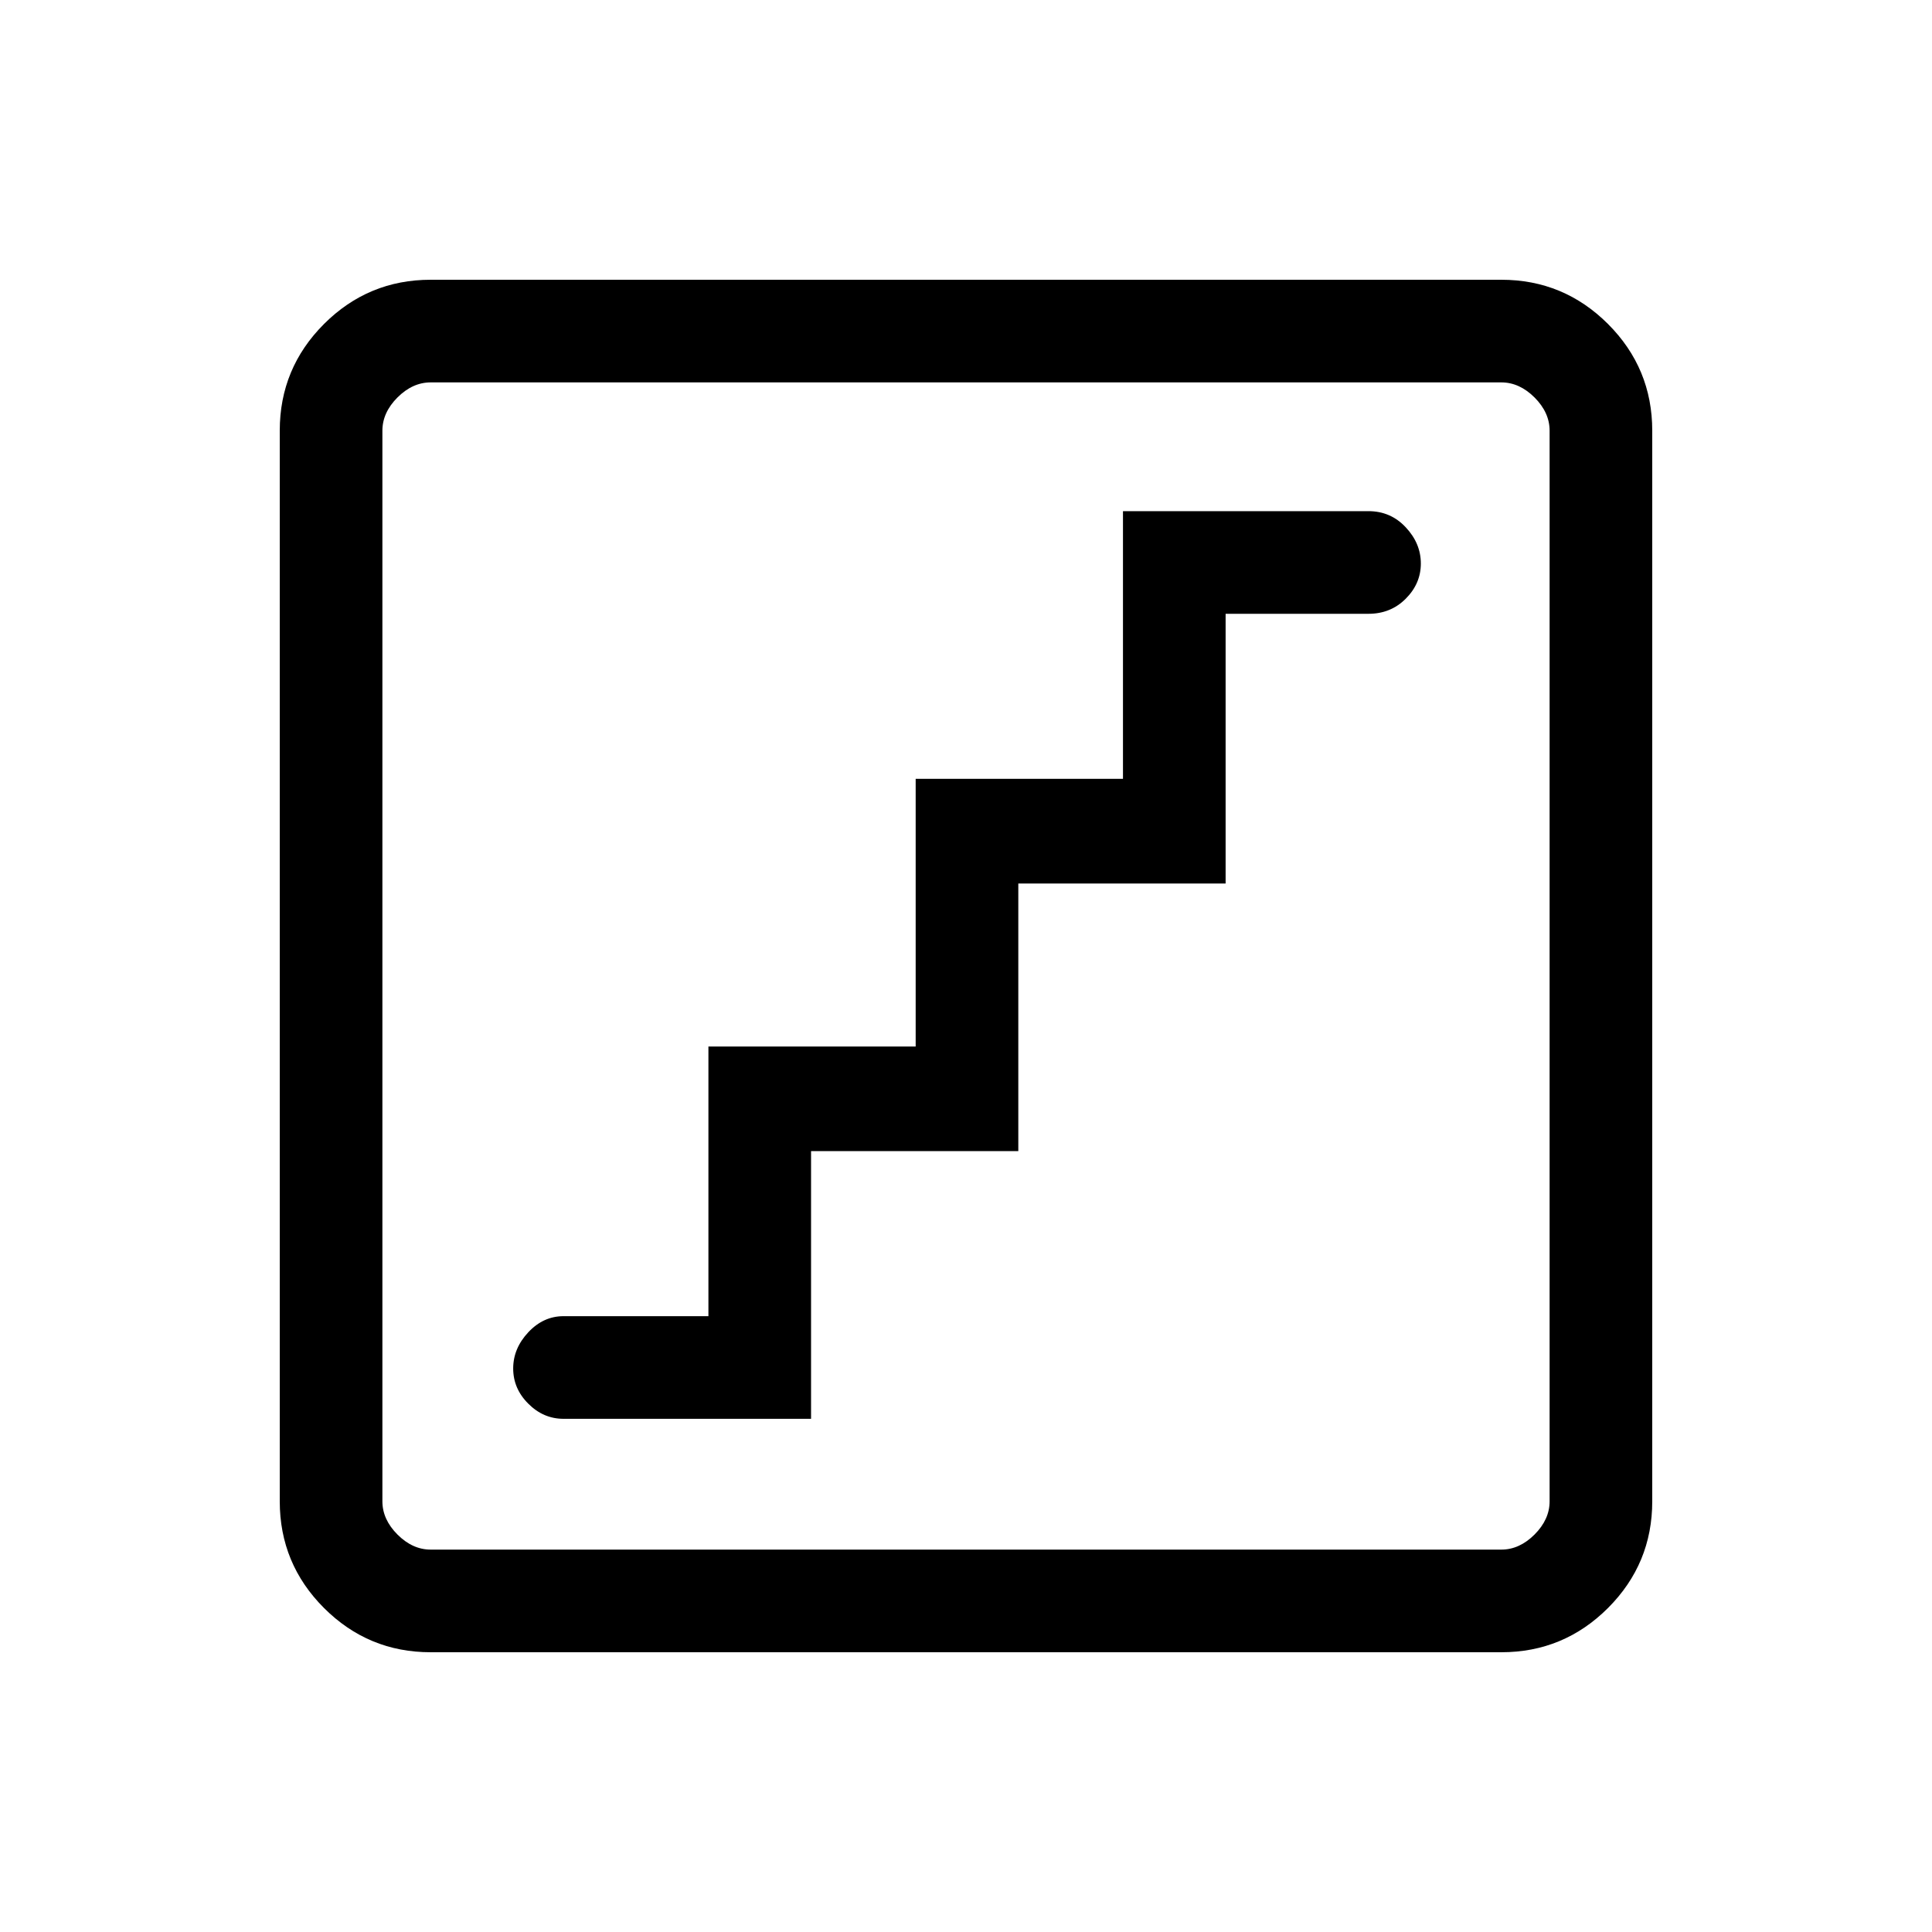 <svg xmlns="http://www.w3.org/2000/svg" height="40" width="40"><path d="M11.667 29.375h5.125v-5.542h4.291v-5.541h4.292v-5.584h2.958q.459 0 .771-.312.313-.313.313-.729 0-.417-.313-.75-.312-.334-.771-.334H23.25v5.542h-4.292v5.542h-4.291v5.583h-3q-.417 0-.729.333-.313.334-.313.75 0 .417.313.729.312.313.729.313Zm-2.75 4.833q-1.292 0-2.209-.916-.916-.917-.916-2.209V8.917q0-1.292.916-2.209.917-.916 2.209-.916h22.166q1.292 0 2.209.916.916.917.916 2.209v22.166q0 1.292-.916 2.209-.917.916-2.209.916Zm0-2.125h22.166q.375 0 .688-.312.312-.313.312-.688V8.917q0-.375-.312-.688-.313-.312-.688-.312H8.917q-.375 0-.688.312-.312.313-.312.688v22.166q0 .375.312.688.313.312.688.312Zm-1 0V7.917v24.166Z"/></svg>